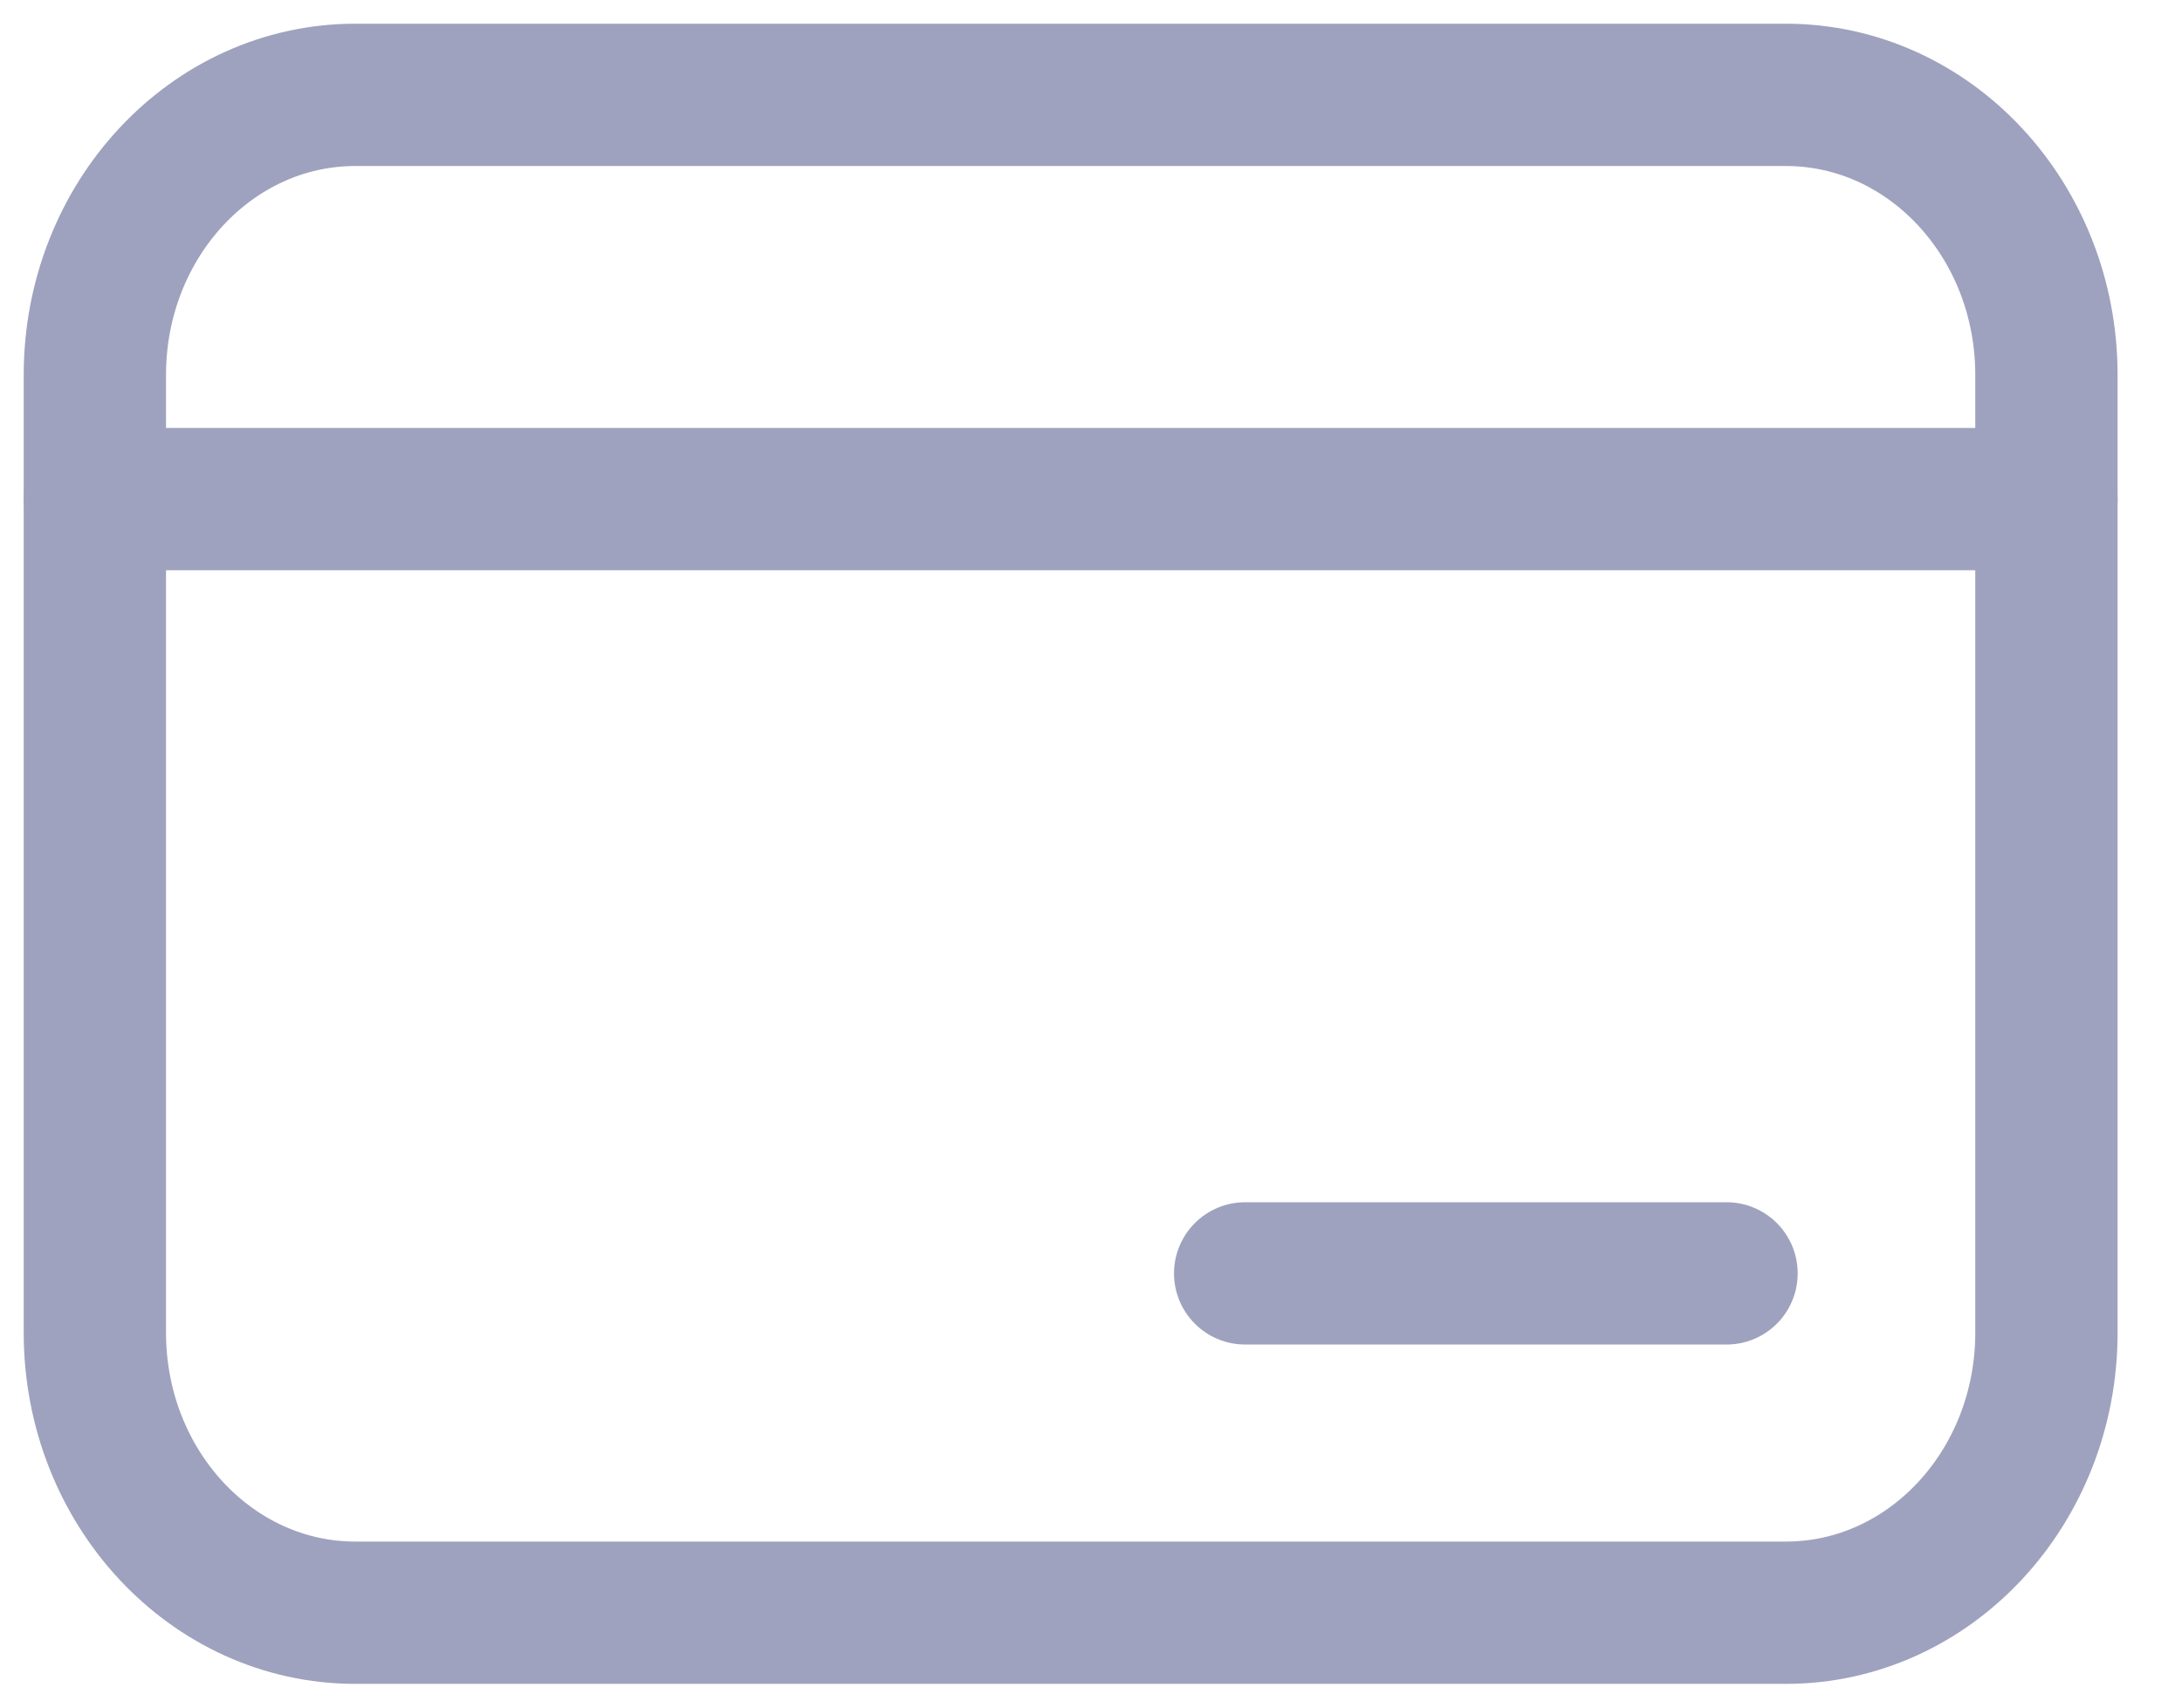 <svg width="23" height="18" viewBox="0 0 23 18" fill="none" xmlns="http://www.w3.org/2000/svg">
<path d="M18.825 1H3.745C2.229 1 1 2.322 1 3.952V14.048C1 15.678 2.229 17 3.745 17H18.825C20.342 17 21.571 15.678 21.571 14.048V3.952C21.571 2.322 20.342 1 18.825 1Z" stroke="#9EA2BE" stroke-width="1.5" stroke-linecap="round" stroke-linejoin="round"/>
<path d="M21.571 5.261H1" stroke="#9EA2BE" stroke-width="1.5" stroke-linecap="round" stroke-linejoin="round"/>
<path d="M13.125 13.423H18.199" stroke="#9EA2BE" stroke-width="1.5" stroke-linecap="round" stroke-linejoin="round"/>
</svg>

